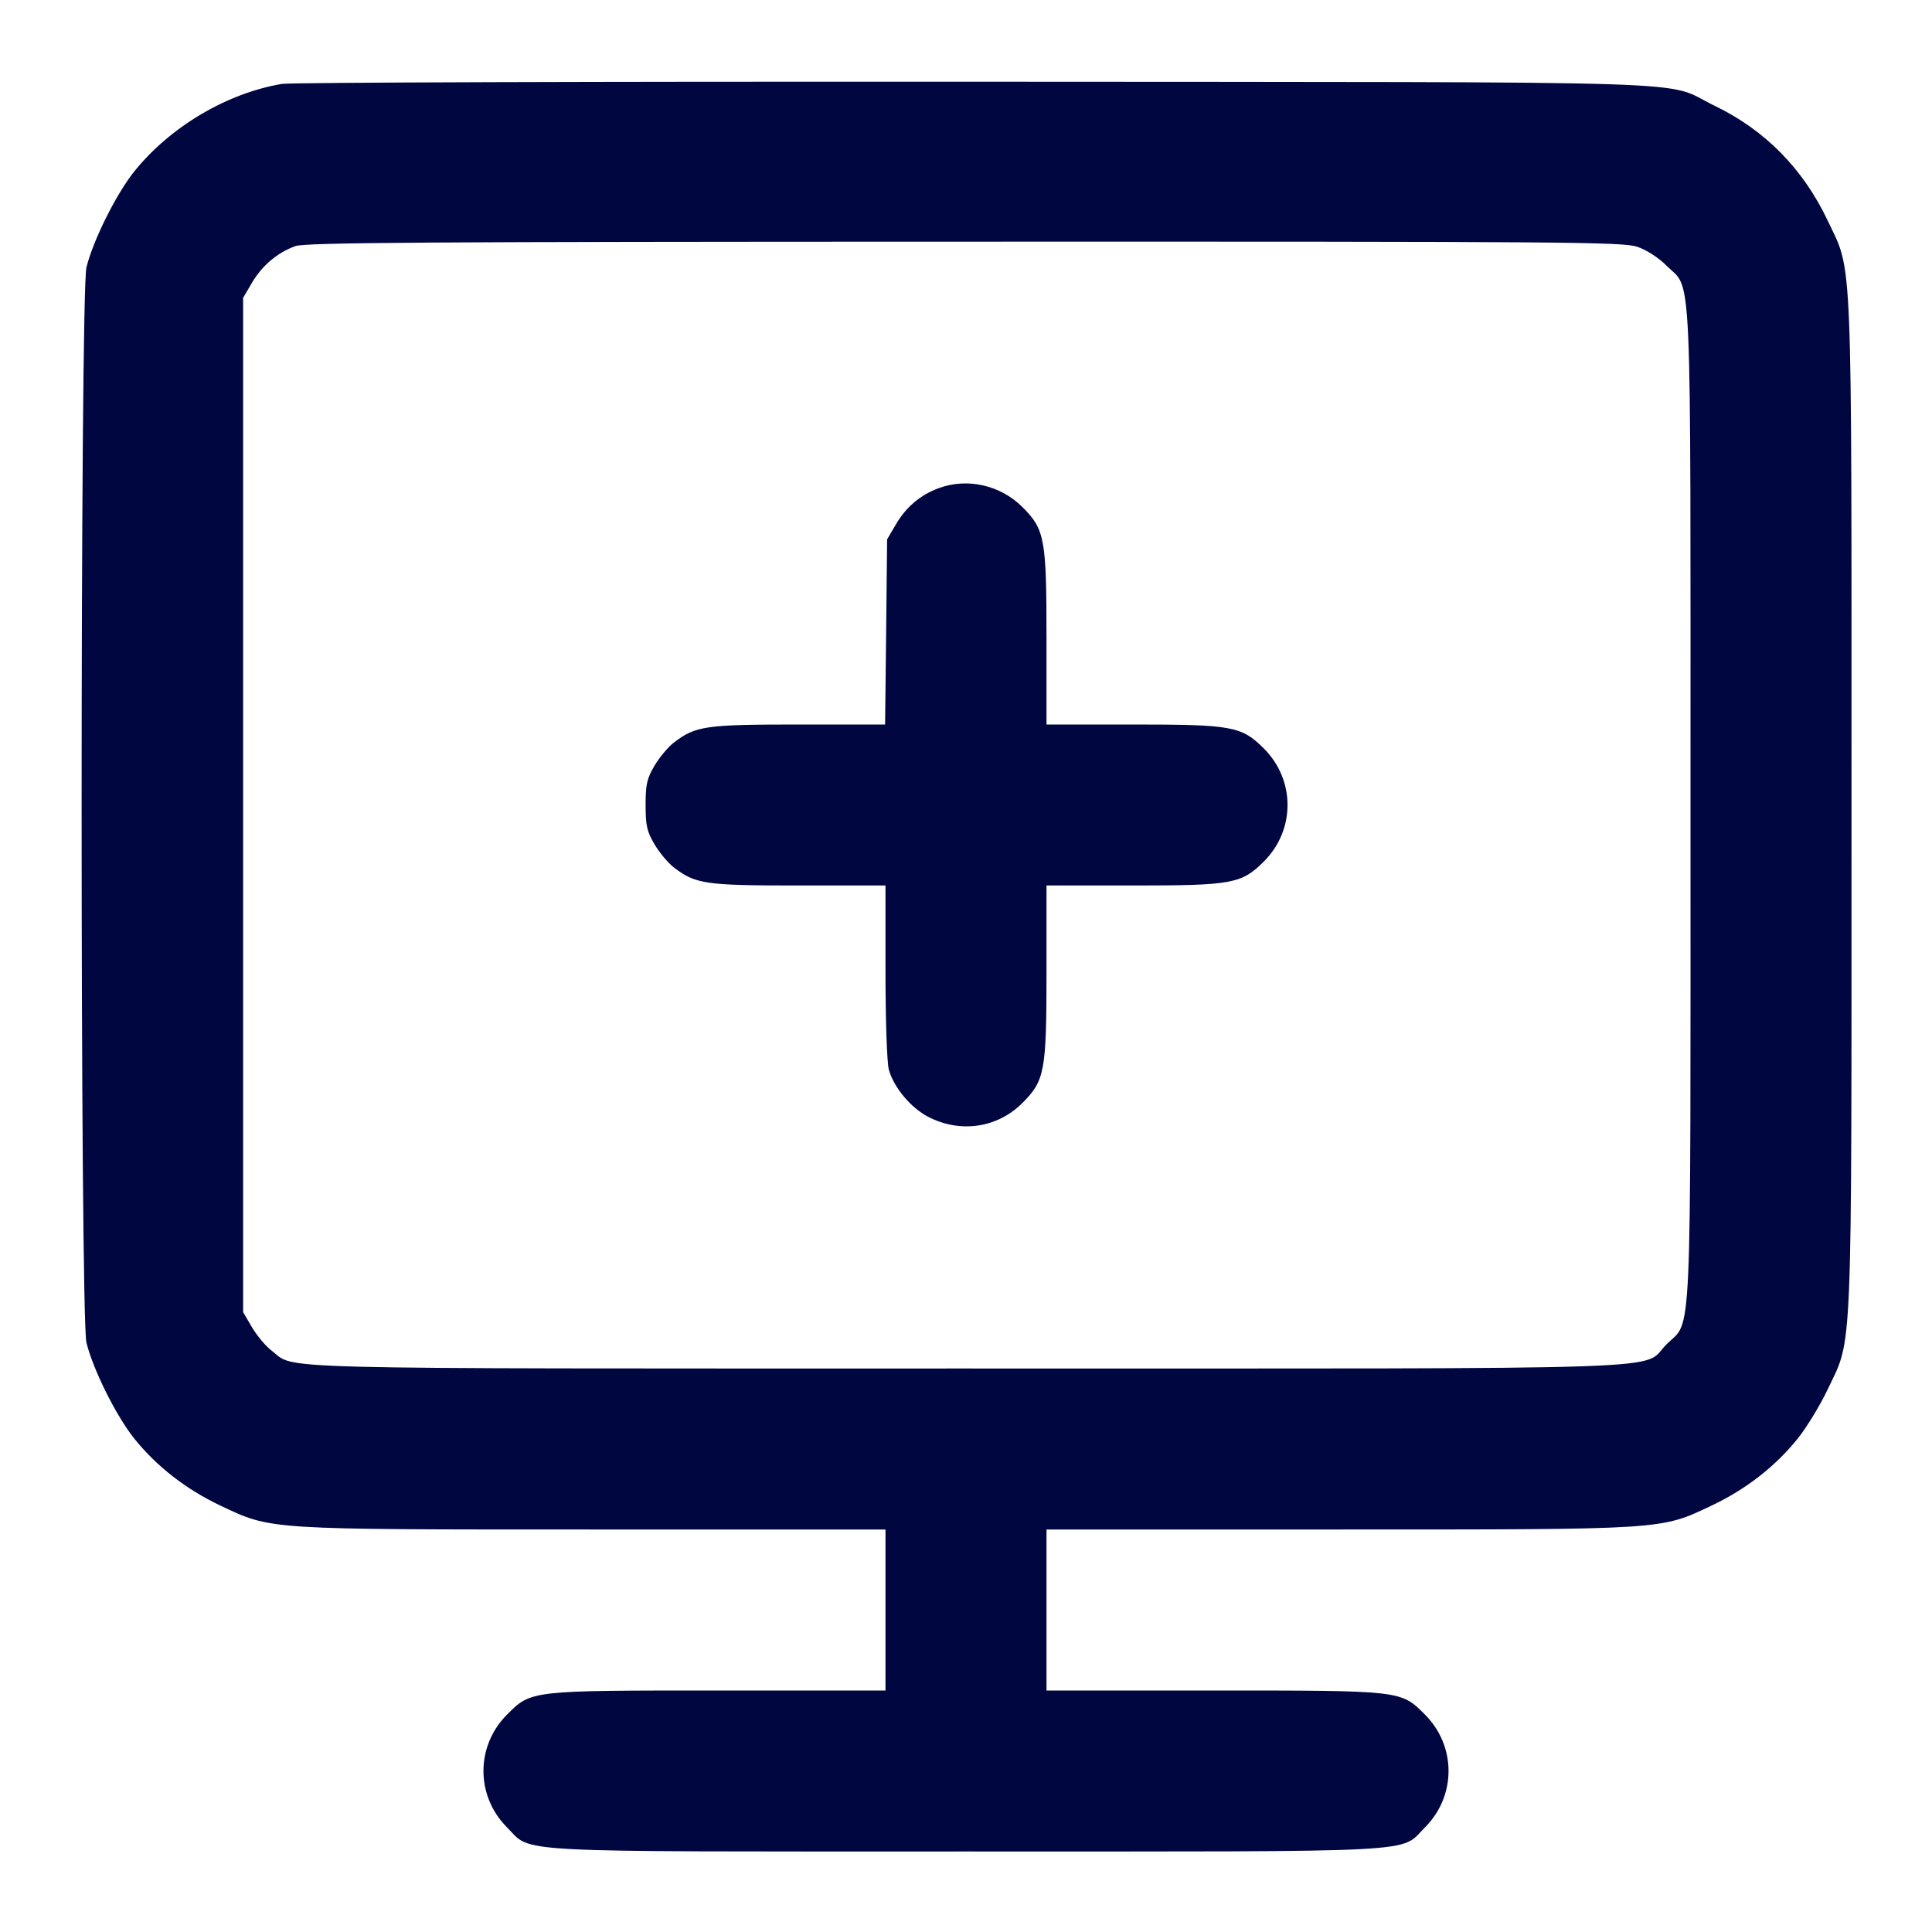 <svg xmlns="http://www.w3.org/2000/svg" width="24" height="24" fill="currentColor" class="mmi mmi-monitor-add" viewBox="0 0 24 24"><path d="M3.503 1.042 C 2.818 1.158,2.117 1.573,1.670 2.127 C 1.445 2.407,1.159 2.980,1.074 3.320 C 0.994 3.646,0.994 16.354,1.074 16.680 C 1.159 17.020,1.445 17.593,1.670 17.873 C 1.950 18.220,2.312 18.501,2.740 18.704 C 3.377 19.005,3.294 19.000,7.384 19.000 L 11.000 19.000 11.000 20.000 L 11.000 21.000 8.927 21.000 C 6.581 21.000,6.600 20.998,6.299 21.299 C 5.908 21.690,5.908 22.310,6.299 22.701 C 6.619 23.021,6.217 23.000,12.000 23.000 C 17.783 23.000,17.381 23.021,17.701 22.701 C 18.092 22.310,18.092 21.690,17.701 21.299 C 17.400 20.998,17.419 21.000,15.073 21.000 L 13.000 21.000 13.000 20.000 L 13.000 19.000 16.616 19.000 C 20.706 19.000,20.623 19.005,21.260 18.704 C 21.688 18.501,22.050 18.220,22.330 17.873 C 22.442 17.734,22.610 17.458,22.704 17.260 C 23.017 16.599,23.000 17.007,23.000 10.000 C 23.000 2.993,23.017 3.401,22.704 2.740 C 22.398 2.095,21.924 1.614,21.296 1.312 C 20.634 0.993,21.532 1.022,12.120 1.015 C 7.489 1.012,3.611 1.024,3.503 1.042 M20.340 3.066 C 20.455 3.105,20.603 3.201,20.701 3.299 C 21.023 3.621,21.000 3.097,21.000 10.000 C 21.000 16.903,21.023 16.379,20.701 16.701 C 20.376 17.026,21.144 17.000,11.998 17.000 C 3.106 17.000,3.684 17.015,3.374 16.778 C 3.301 16.723,3.192 16.592,3.131 16.489 L 3.020 16.300 3.020 10.000 L 3.020 3.700 3.131 3.511 C 3.256 3.298,3.449 3.136,3.670 3.057 C 3.793 3.013,5.268 3.003,11.983 3.002 C 19.479 3.000,20.162 3.005,20.340 3.066 M11.664 6.063 C 11.436 6.146,11.257 6.297,11.131 6.511 L 11.020 6.700 11.008 7.850 L 10.995 9.000 9.923 9.000 C 8.764 9.000,8.642 9.018,8.374 9.222 C 8.301 9.277,8.192 9.408,8.131 9.511 C 8.036 9.672,8.020 9.744,8.020 10.000 C 8.020 10.256,8.036 10.328,8.131 10.489 C 8.192 10.592,8.301 10.723,8.374 10.778 C 8.642 10.983,8.764 11.000,9.925 11.000 L 11.000 11.000 11.000 12.070 C 11.000 12.684,11.018 13.204,11.042 13.289 C 11.103 13.509,11.315 13.762,11.531 13.874 C 11.932 14.080,12.390 14.012,12.700 13.702 C 12.979 13.423,13.000 13.309,13.000 12.073 L 13.000 11.000 14.073 11.000 C 15.308 11.000,15.423 10.979,15.701 10.701 C 16.092 10.310,16.092 9.690,15.701 9.299 C 15.423 9.021,15.308 9.000,14.073 9.000 L 13.000 9.000 13.000 7.927 C 13.000 6.692,12.979 6.577,12.701 6.299 C 12.429 6.027,12.018 5.933,11.664 6.063 " fill="#000640" stroke="none" fill-rule="evenodd"></path></svg>